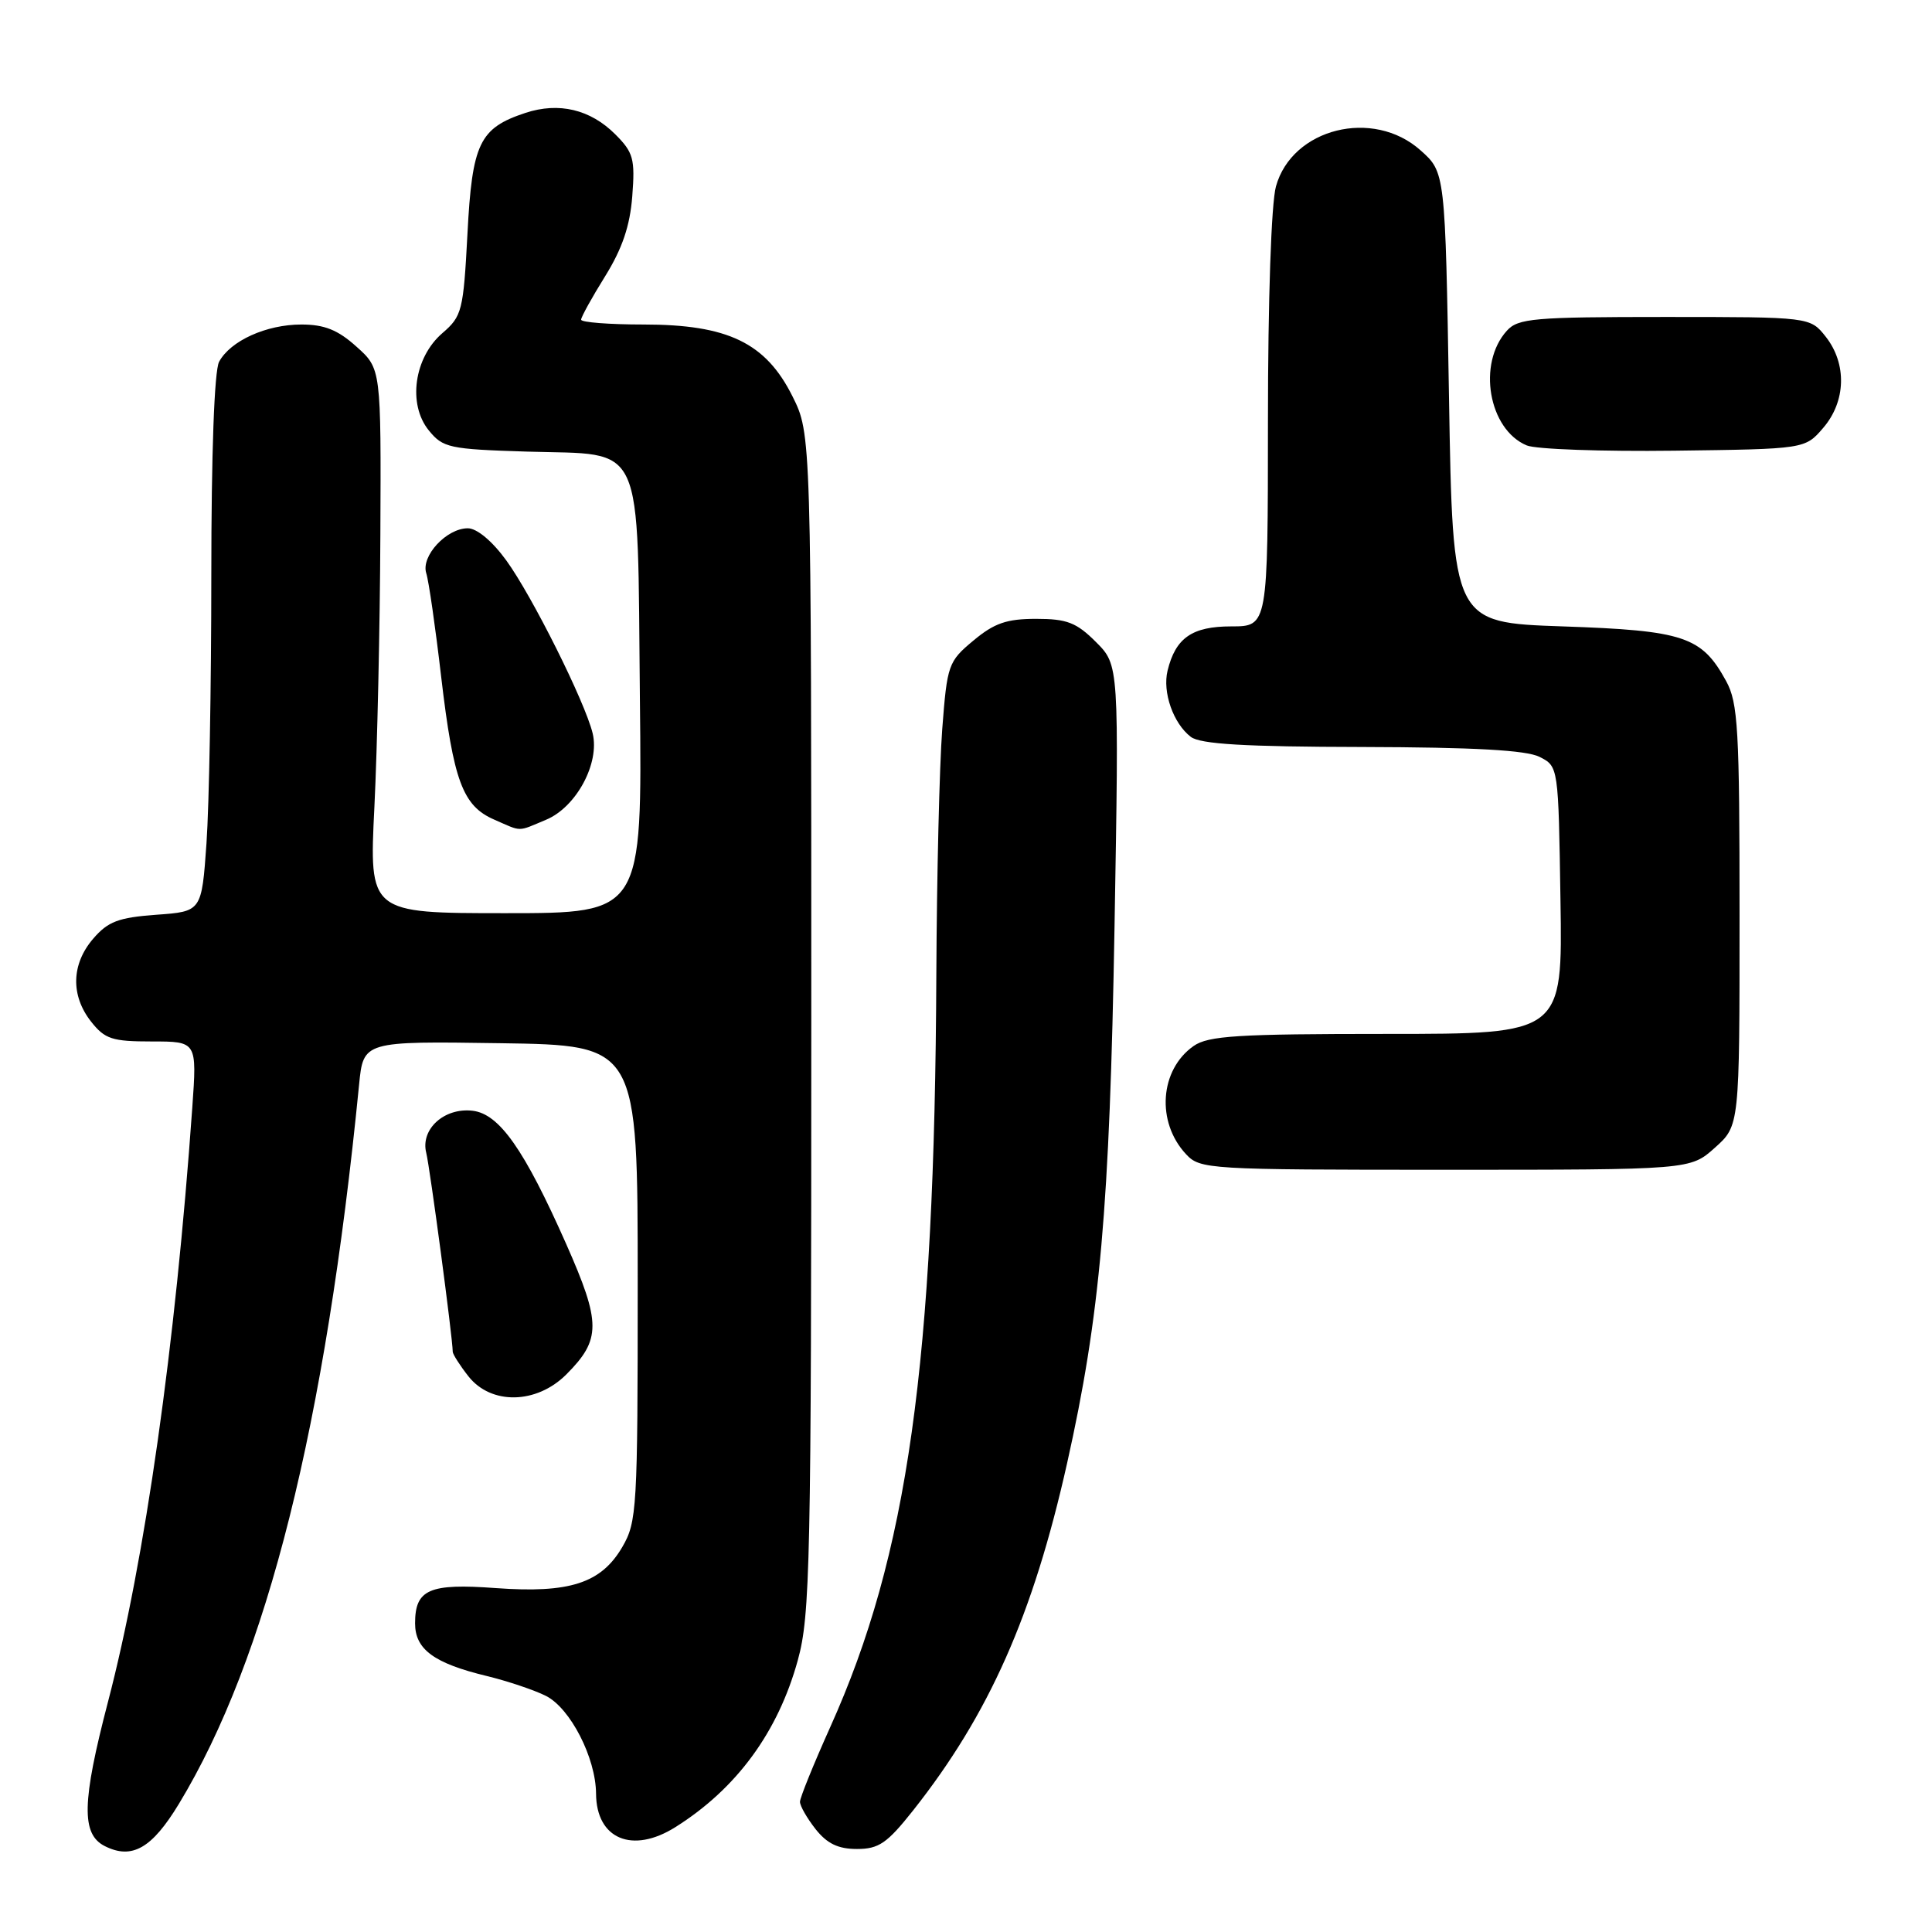<?xml version="1.0" encoding="UTF-8" standalone="no"?>
<!DOCTYPE svg PUBLIC "-//W3C//DTD SVG 1.1//EN" "http://www.w3.org/Graphics/SVG/1.1/DTD/svg11.dtd" >
<svg xmlns="http://www.w3.org/2000/svg" xmlns:xlink="http://www.w3.org/1999/xlink" version="1.1" viewBox="0 0 256 256">
 <g >
 <path fill="currentColor"
d=" M 23.70 239.03 C 35.38 219.76 43.13 188.83 47.58 143.73 C 48.15 137.96 48.15 137.96 66.32 138.23 C 84.50 138.50 84.50 138.50 84.50 170.00 C 84.50 199.95 84.40 201.67 82.45 205.00 C 79.65 209.79 75.47 211.14 65.69 210.43 C 56.87 209.78 55.00 210.60 55.00 215.10 C 55.00 218.55 57.50 220.39 64.50 222.08 C 67.25 222.75 70.77 223.93 72.33 224.71 C 75.57 226.34 78.95 232.92 78.98 237.68 C 79.02 243.68 83.80 245.69 89.50 242.10 C 97.61 237.00 103.09 229.51 105.71 220.00 C 107.36 214.01 107.50 207.34 107.50 135.50 C 107.50 57.50 107.50 57.50 105.00 52.50 C 101.46 45.42 96.44 43.00 85.29 43.00 C 80.73 43.00 77.00 42.71 77.00 42.36 C 77.00 42.01 78.43 39.42 80.18 36.61 C 82.45 32.95 83.48 29.93 83.78 25.99 C 84.16 21.06 83.93 20.20 81.53 17.80 C 78.22 14.49 74.05 13.50 69.62 14.96 C 63.53 16.97 62.56 18.98 61.94 30.99 C 61.40 41.19 61.22 41.90 58.62 44.14 C 54.87 47.37 54.00 53.55 56.81 57.02 C 58.69 59.34 59.51 59.52 69.83 59.84 C 85.59 60.32 84.43 57.79 84.79 92.60 C 85.09 121.00 85.09 121.00 67.00 121.00 C 48.91 121.00 48.91 121.00 49.61 106.92 C 49.99 99.17 50.35 82.94 50.40 70.85 C 50.50 48.85 50.50 48.85 47.23 45.93 C 44.77 43.71 42.98 43.00 39.93 43.00 C 35.29 43.00 30.52 45.16 29.03 47.94 C 28.40 49.12 28.00 60.08 28.00 76.28 C 28.00 90.81 27.71 106.76 27.36 111.74 C 26.72 120.78 26.72 120.78 20.71 121.21 C 15.69 121.58 14.31 122.10 12.35 124.38 C 9.45 127.75 9.34 131.90 12.07 135.37 C 13.90 137.69 14.86 138.00 20.12 138.00 C 26.10 138.00 26.10 138.00 25.48 146.75 C 23.24 178.36 19.22 206.70 14.31 225.50 C 10.84 238.80 10.75 243.04 13.89 244.62 C 17.49 246.43 20.13 244.92 23.70 239.03 Z  M 121.01 239.87 C 131.06 227.15 136.88 214.04 141.39 193.91 C 145.77 174.37 147.04 160.03 147.68 122.82 C 148.28 88.13 148.28 88.13 145.22 85.07 C 142.64 82.49 141.38 82.00 137.29 82.00 C 133.39 82.00 131.74 82.57 128.98 84.88 C 125.65 87.65 125.50 88.08 124.85 96.63 C 124.48 101.51 124.13 116.07 124.07 129.00 C 123.85 180.73 120.28 206.05 110.01 228.85 C 107.81 233.75 106.00 238.21 106.00 238.75 C 106.00 239.29 106.93 240.92 108.07 242.37 C 109.59 244.29 111.06 245.00 113.55 245.00 C 116.45 245.00 117.55 244.24 121.01 239.87 Z  M 75.03 182.13 C 79.66 177.49 79.66 175.32 75.03 164.85 C 69.47 152.30 66.16 147.59 62.62 147.18 C 58.86 146.74 55.69 149.63 56.48 152.76 C 56.97 154.73 59.97 177.19 59.99 179.12 C 60.00 179.45 60.93 180.92 62.07 182.37 C 65.07 186.18 71.08 186.07 75.03 182.13 Z  M 227.23 152.08 C 230.50 149.16 230.50 149.16 230.50 121.33 C 230.50 96.59 230.30 93.14 228.73 90.26 C 225.49 84.33 223.16 83.55 207.05 83.00 C 192.50 82.50 192.50 82.50 192.00 52.67 C 191.50 22.83 191.50 22.83 188.23 19.92 C 181.95 14.31 171.21 16.99 169.07 24.70 C 168.45 26.94 168.01 39.71 168.01 55.75 C 168.00 83.00 168.00 83.00 163.15 83.00 C 157.96 83.00 155.77 84.52 154.71 88.86 C 154.01 91.72 155.47 95.87 157.79 97.64 C 159.06 98.60 164.88 98.95 180.50 98.98 C 195.35 99.02 202.23 99.40 204.00 100.29 C 206.50 101.56 206.50 101.56 206.77 119.28 C 207.05 137.00 207.05 137.00 183.75 137.00 C 164.00 137.00 160.10 137.24 158.16 138.60 C 153.67 141.75 153.18 148.67 157.15 152.93 C 159.02 154.94 160.00 155.00 191.52 155.00 C 223.97 155.00 223.97 155.00 227.23 152.08 Z  M 72.36 108.62 C 76.36 106.95 79.49 101.14 78.53 97.17 C 77.52 93.00 70.50 78.95 67.08 74.25 C 65.23 71.70 63.19 70.00 61.99 70.00 C 59.17 70.00 55.76 73.68 56.48 75.95 C 56.81 76.96 57.70 83.15 58.46 89.70 C 60.08 103.48 61.31 106.79 65.48 108.60 C 69.23 110.24 68.49 110.24 72.36 108.62 Z  M 241.59 56.69 C 244.60 53.19 244.74 48.21 241.93 44.63 C 239.85 42.00 239.85 42.00 220.58 42.00 C 203.23 42.00 201.15 42.18 199.67 43.82 C 195.72 48.17 197.24 56.91 202.30 59.02 C 203.51 59.53 212.30 59.84 221.84 59.72 C 239.18 59.50 239.18 59.50 241.59 56.69 Z "/>
</g>
</svg>
